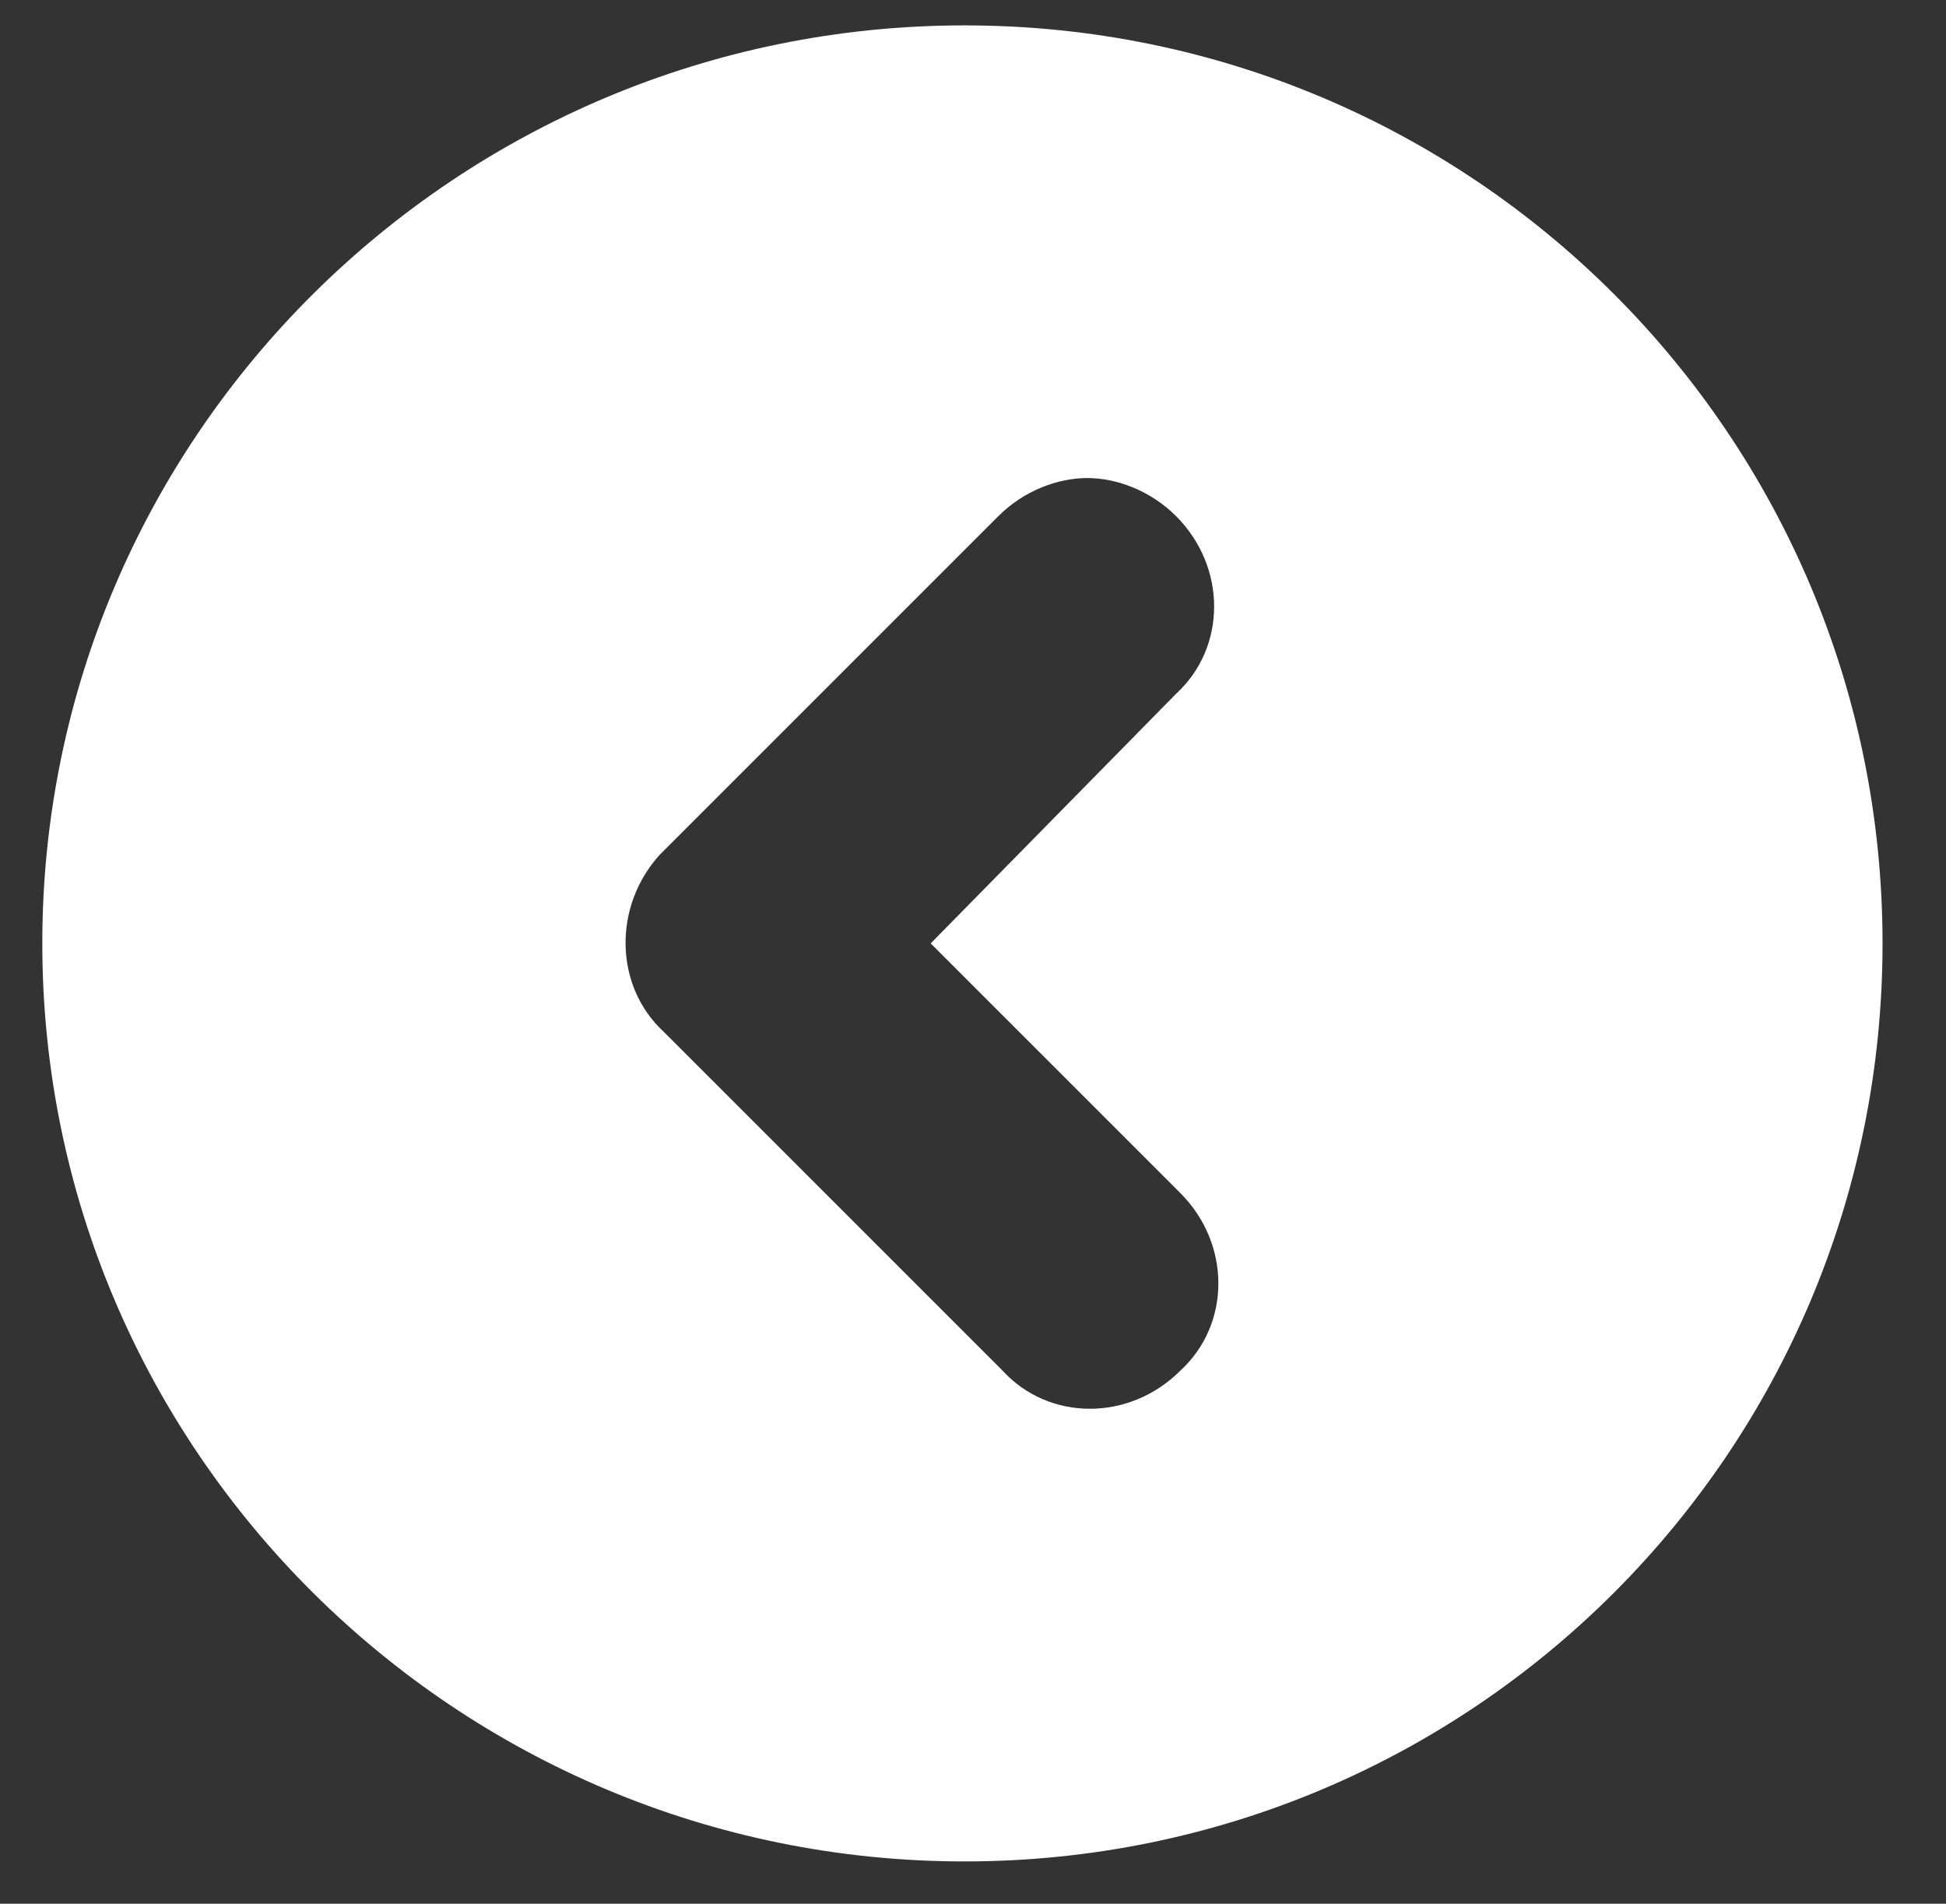 <?xml version="1.0" encoding="utf-8"?>
<!-- Generator: Adobe Illustrator 23.0.0, SVG Export Plug-In . SVG Version: 6.00 Build 0)  -->
<svg version="1.1" id="Layer_1" xmlns="http://www.w3.org/2000/svg" xmlns:xlink="http://www.w3.org/1999/xlink" x="0px" y="0px"
	 viewBox="0 0 46 45" style="enable-background:new 0 0 46 45;" xml:space="preserve">
<rect x="0" y="0" width="46" height="45" fill="#333333" stroke="none"/>
<style type="text/css">
	.st0{fill:#FFFFFF;}
</style>
<path class="st0" d="M22.8,44c12,0,21.7-9.7,21.7-21.7c0-12-9.7-21.7-21.7-21.7C10.8,0.6,1,10.3,1,22.3C1,34.3,10.8,44,22.8,44z
	 M15.6,20.2l8-8c0.6-0.6,1.4-0.9,2.1-0.9s1.5,0.3,2.1,0.9c1.2,1.2,1.2,3.1,0,4.2L22,22.3l5.9,5.9c1.2,1.2,1.2,3.1,0,4.2
	c-1.2,1.2-3.1,1.2-4.2,0l-8-8C14.5,23.3,14.5,21.4,15.6,20.2z"/>
</svg>
